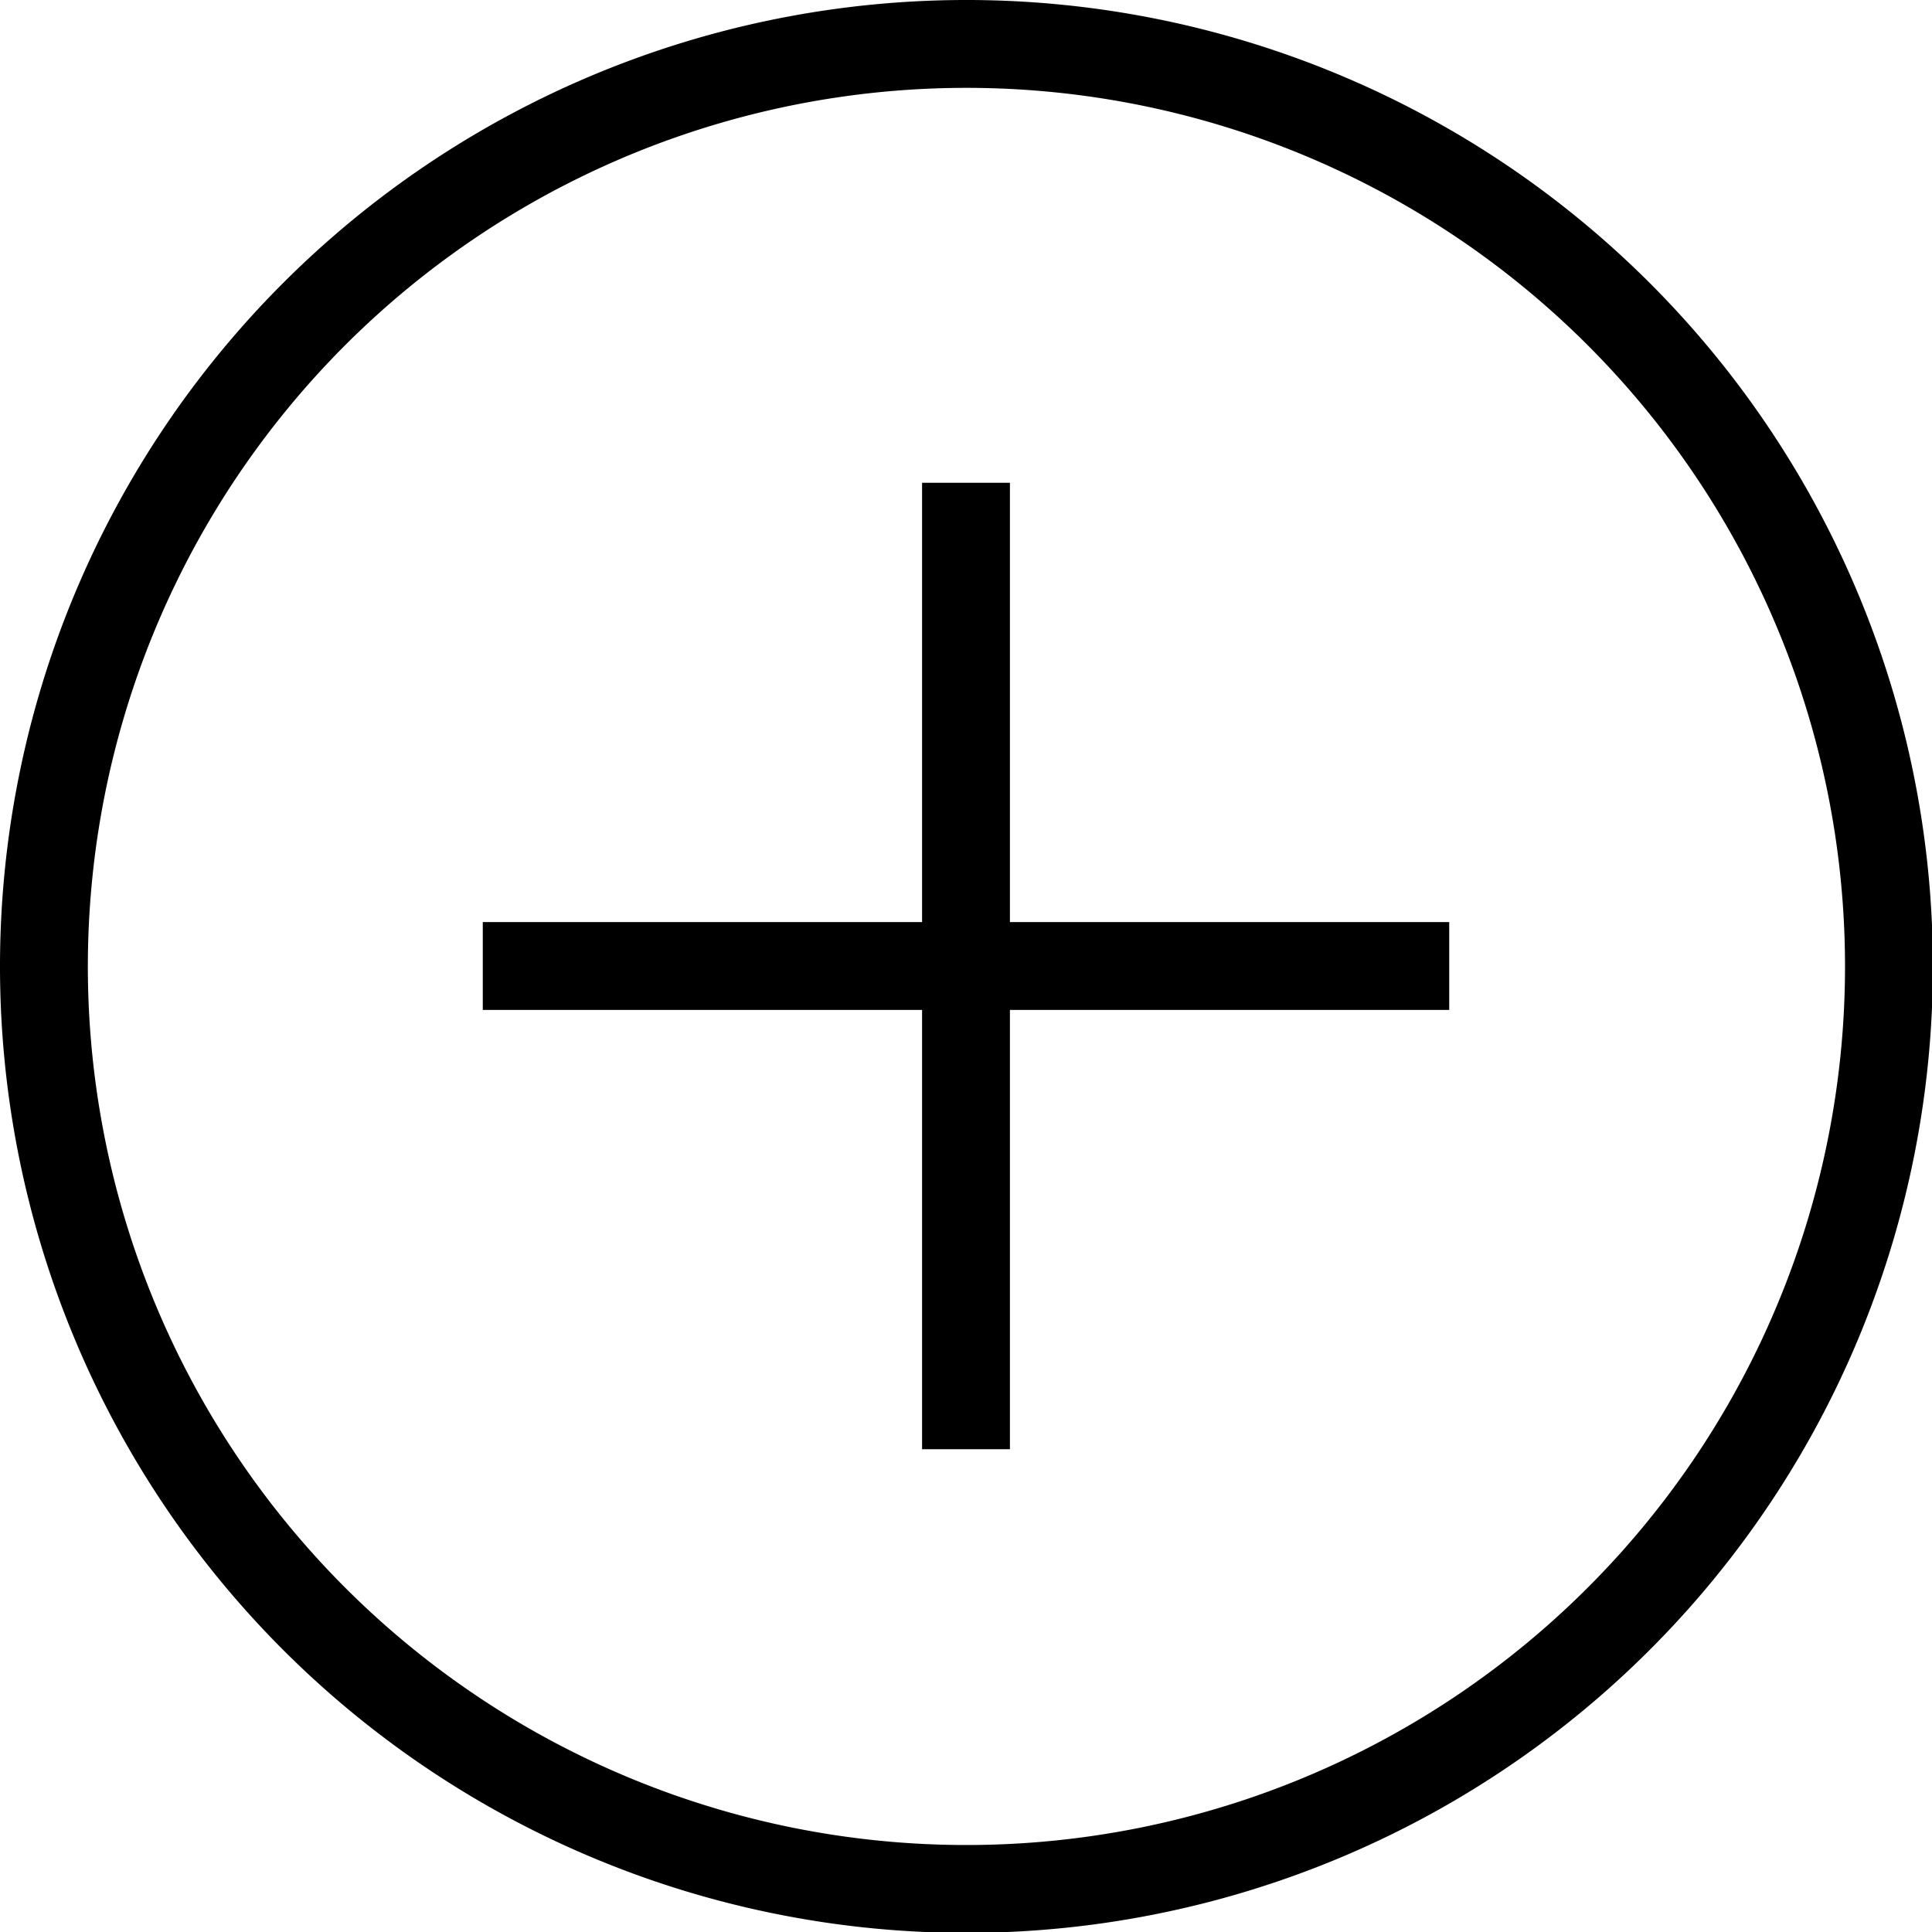 <svg xmlns="http://www.w3.org/2000/svg" viewBox="0 0 43.98 43.98"><title>plus-sign-curcle-omdpi</title><g id="Layer_2" data-name="Layer 2"><g id="Layer_1-2" data-name="Layer 1"><path d="M22,44A22,22,0,1,1,44,22,22,22,0,0,1,22,44ZM22,2A20,20,0,1,0,42,22,20,20,0,0,0,22,2Z"/><polygon points="32.99 20.99 22.99 20.99 22.99 10.99 20.99 10.99 20.99 20.99 10.99 20.99 10.99 22.99 20.99 22.99 20.99 32.99 22.99 32.99 22.99 22.99 32.99 22.99 32.99 20.99"/></g></g></svg>